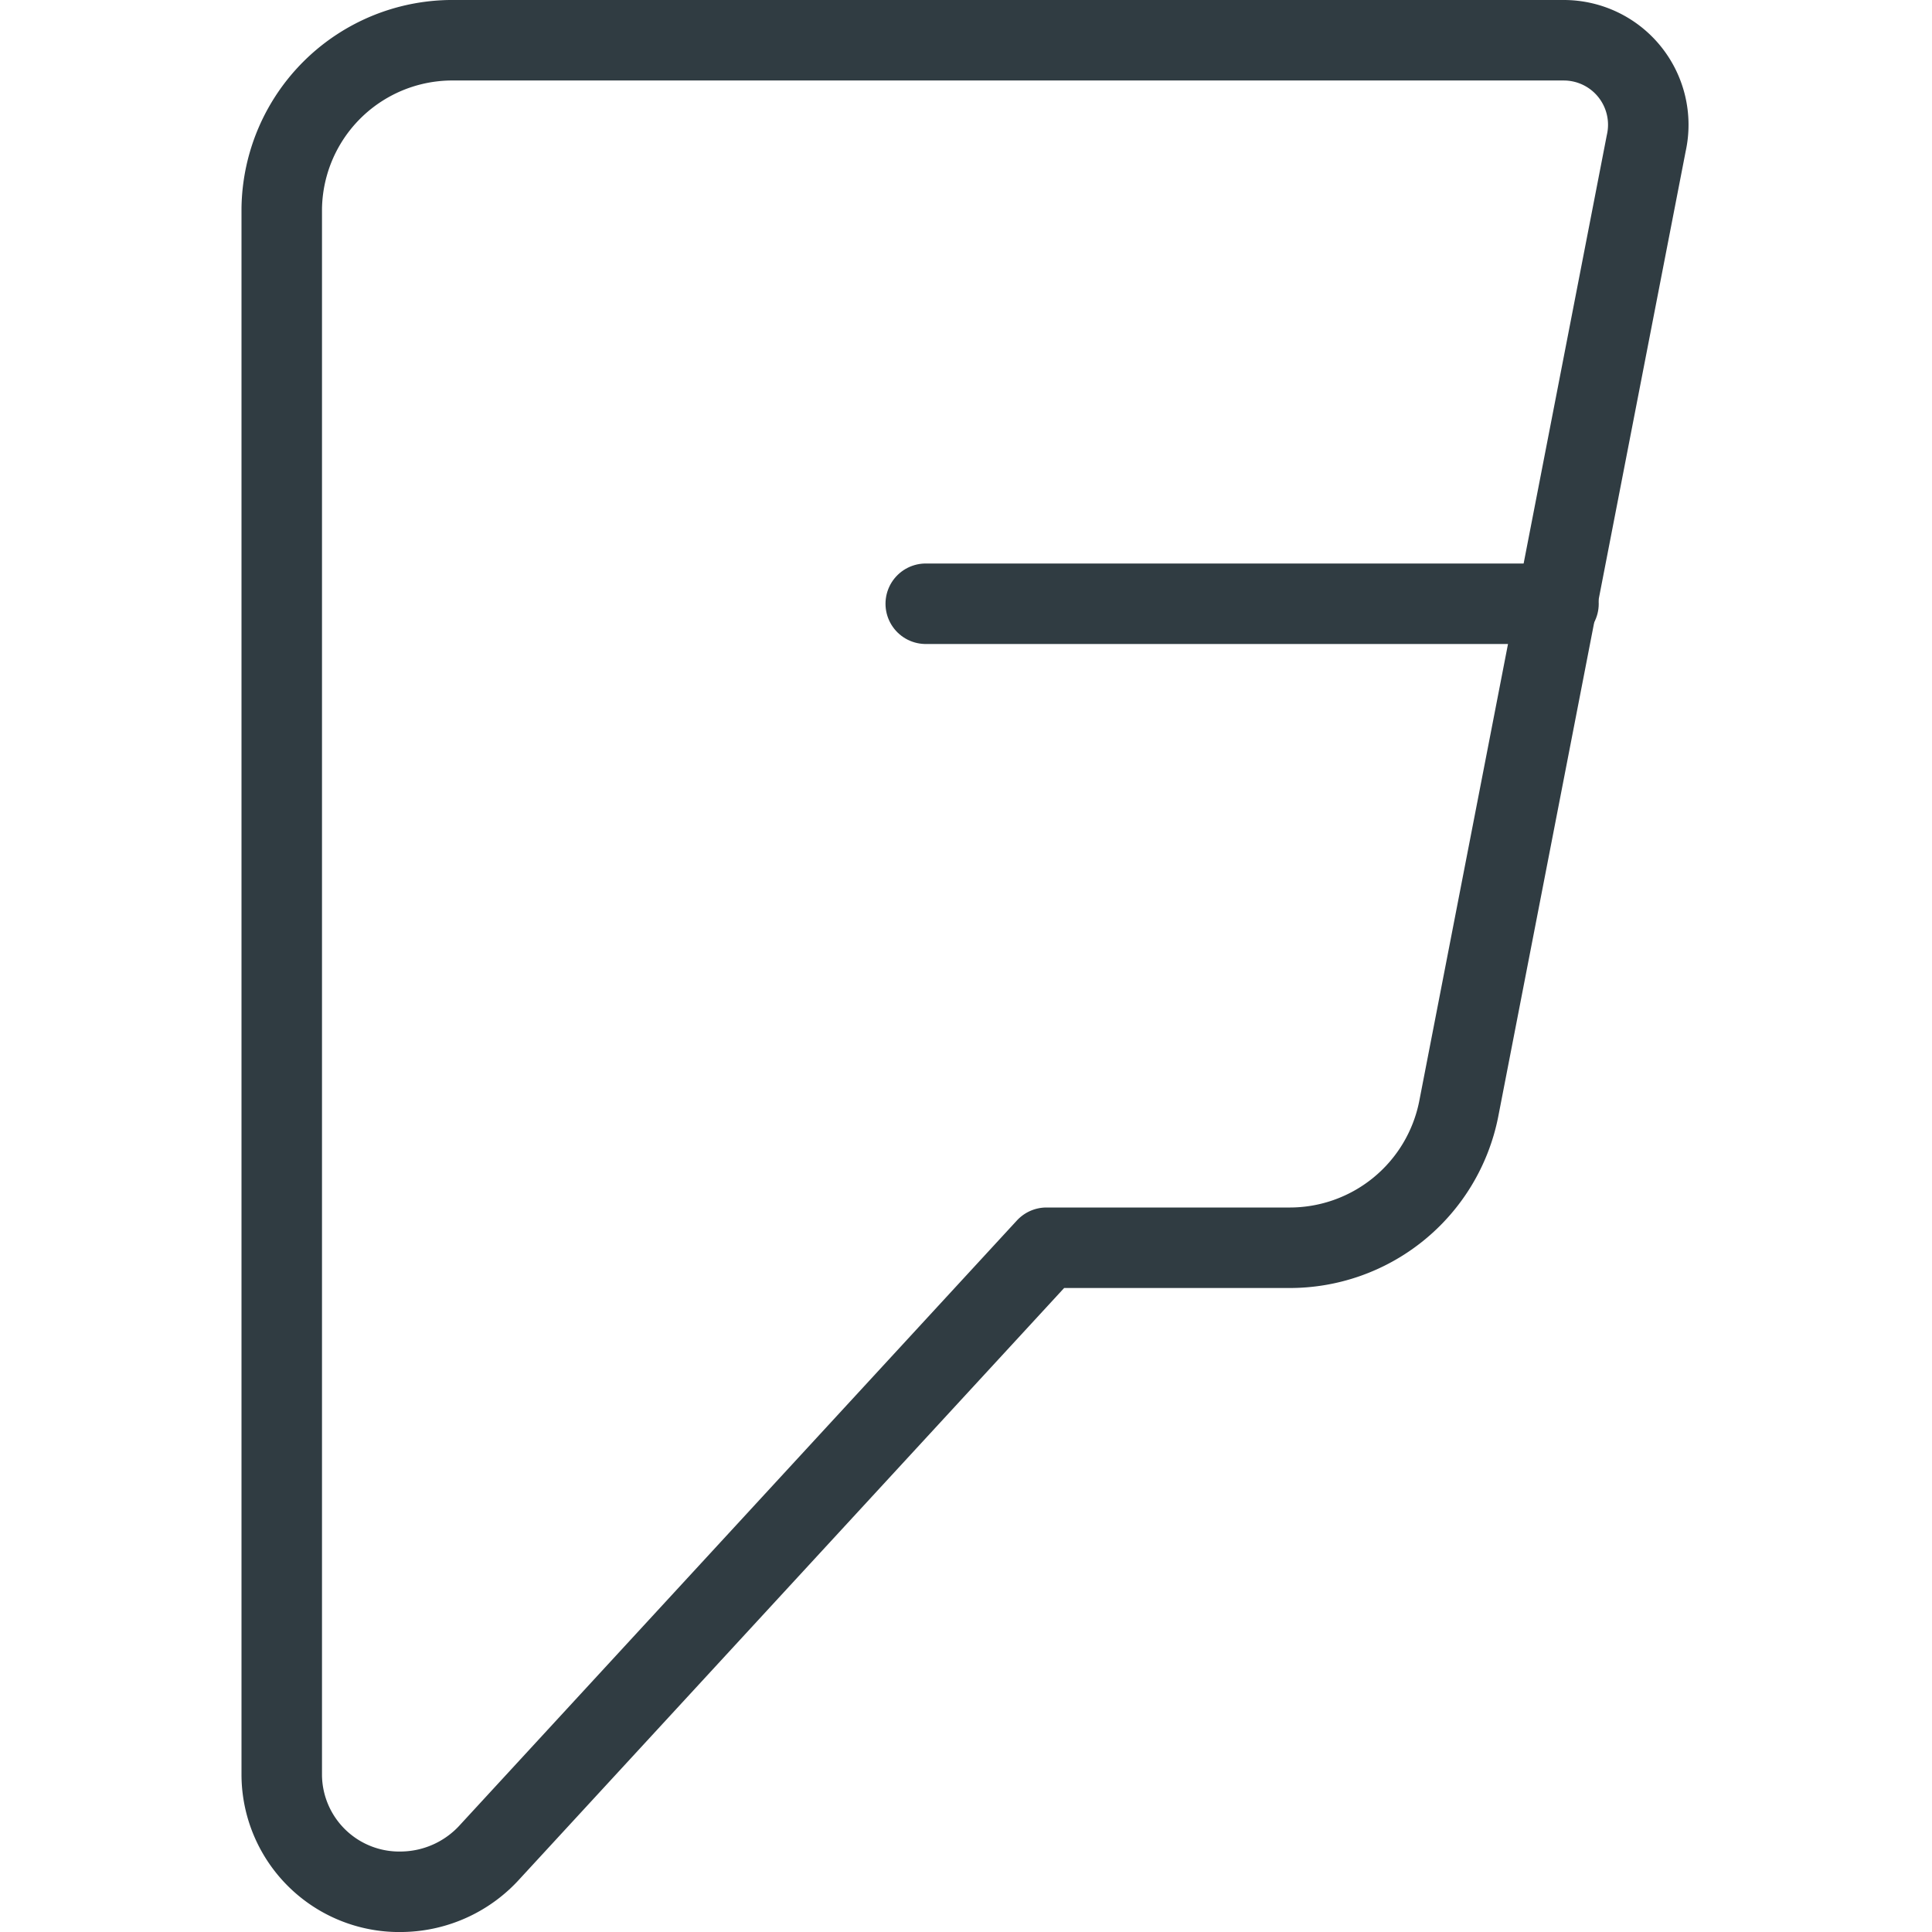 <?xml version="1.0" encoding="UTF-8" standalone="no"?>
<svg xmlns="http://www.w3.org/2000/svg" viewBox="0 0 24 24"><title>Foursquare</title><g id="Foursquare"><g id="_Group_" data-name="&lt;Group&gt;"><path id="_Path_" data-name="&lt;Path&gt;" d="M5,23.5H5A1.5,1.5,0,0,0,6.09,23L13,15.5h3a2.14,2.14,0,0,0,2.12-1.72l2.33-12A1.05,1.05,0,0,0,19.42.5H5.65A2.12,2.12,0,0,0,3.5,2.59V22.06A1.46,1.46,0,0,0,5,23.5Z" style="fill:none;stroke:#303c42;stroke-linecap:round;stroke-linejoin:round"/><line id="_Path_2" data-name="&lt;Path&gt;" x1="19.36" y1="7.5" x2="11.5" y2="7.5" style="fill:none;stroke:#303c42;stroke-linecap:round;stroke-linejoin:round"/></g></g>
	</svg>
